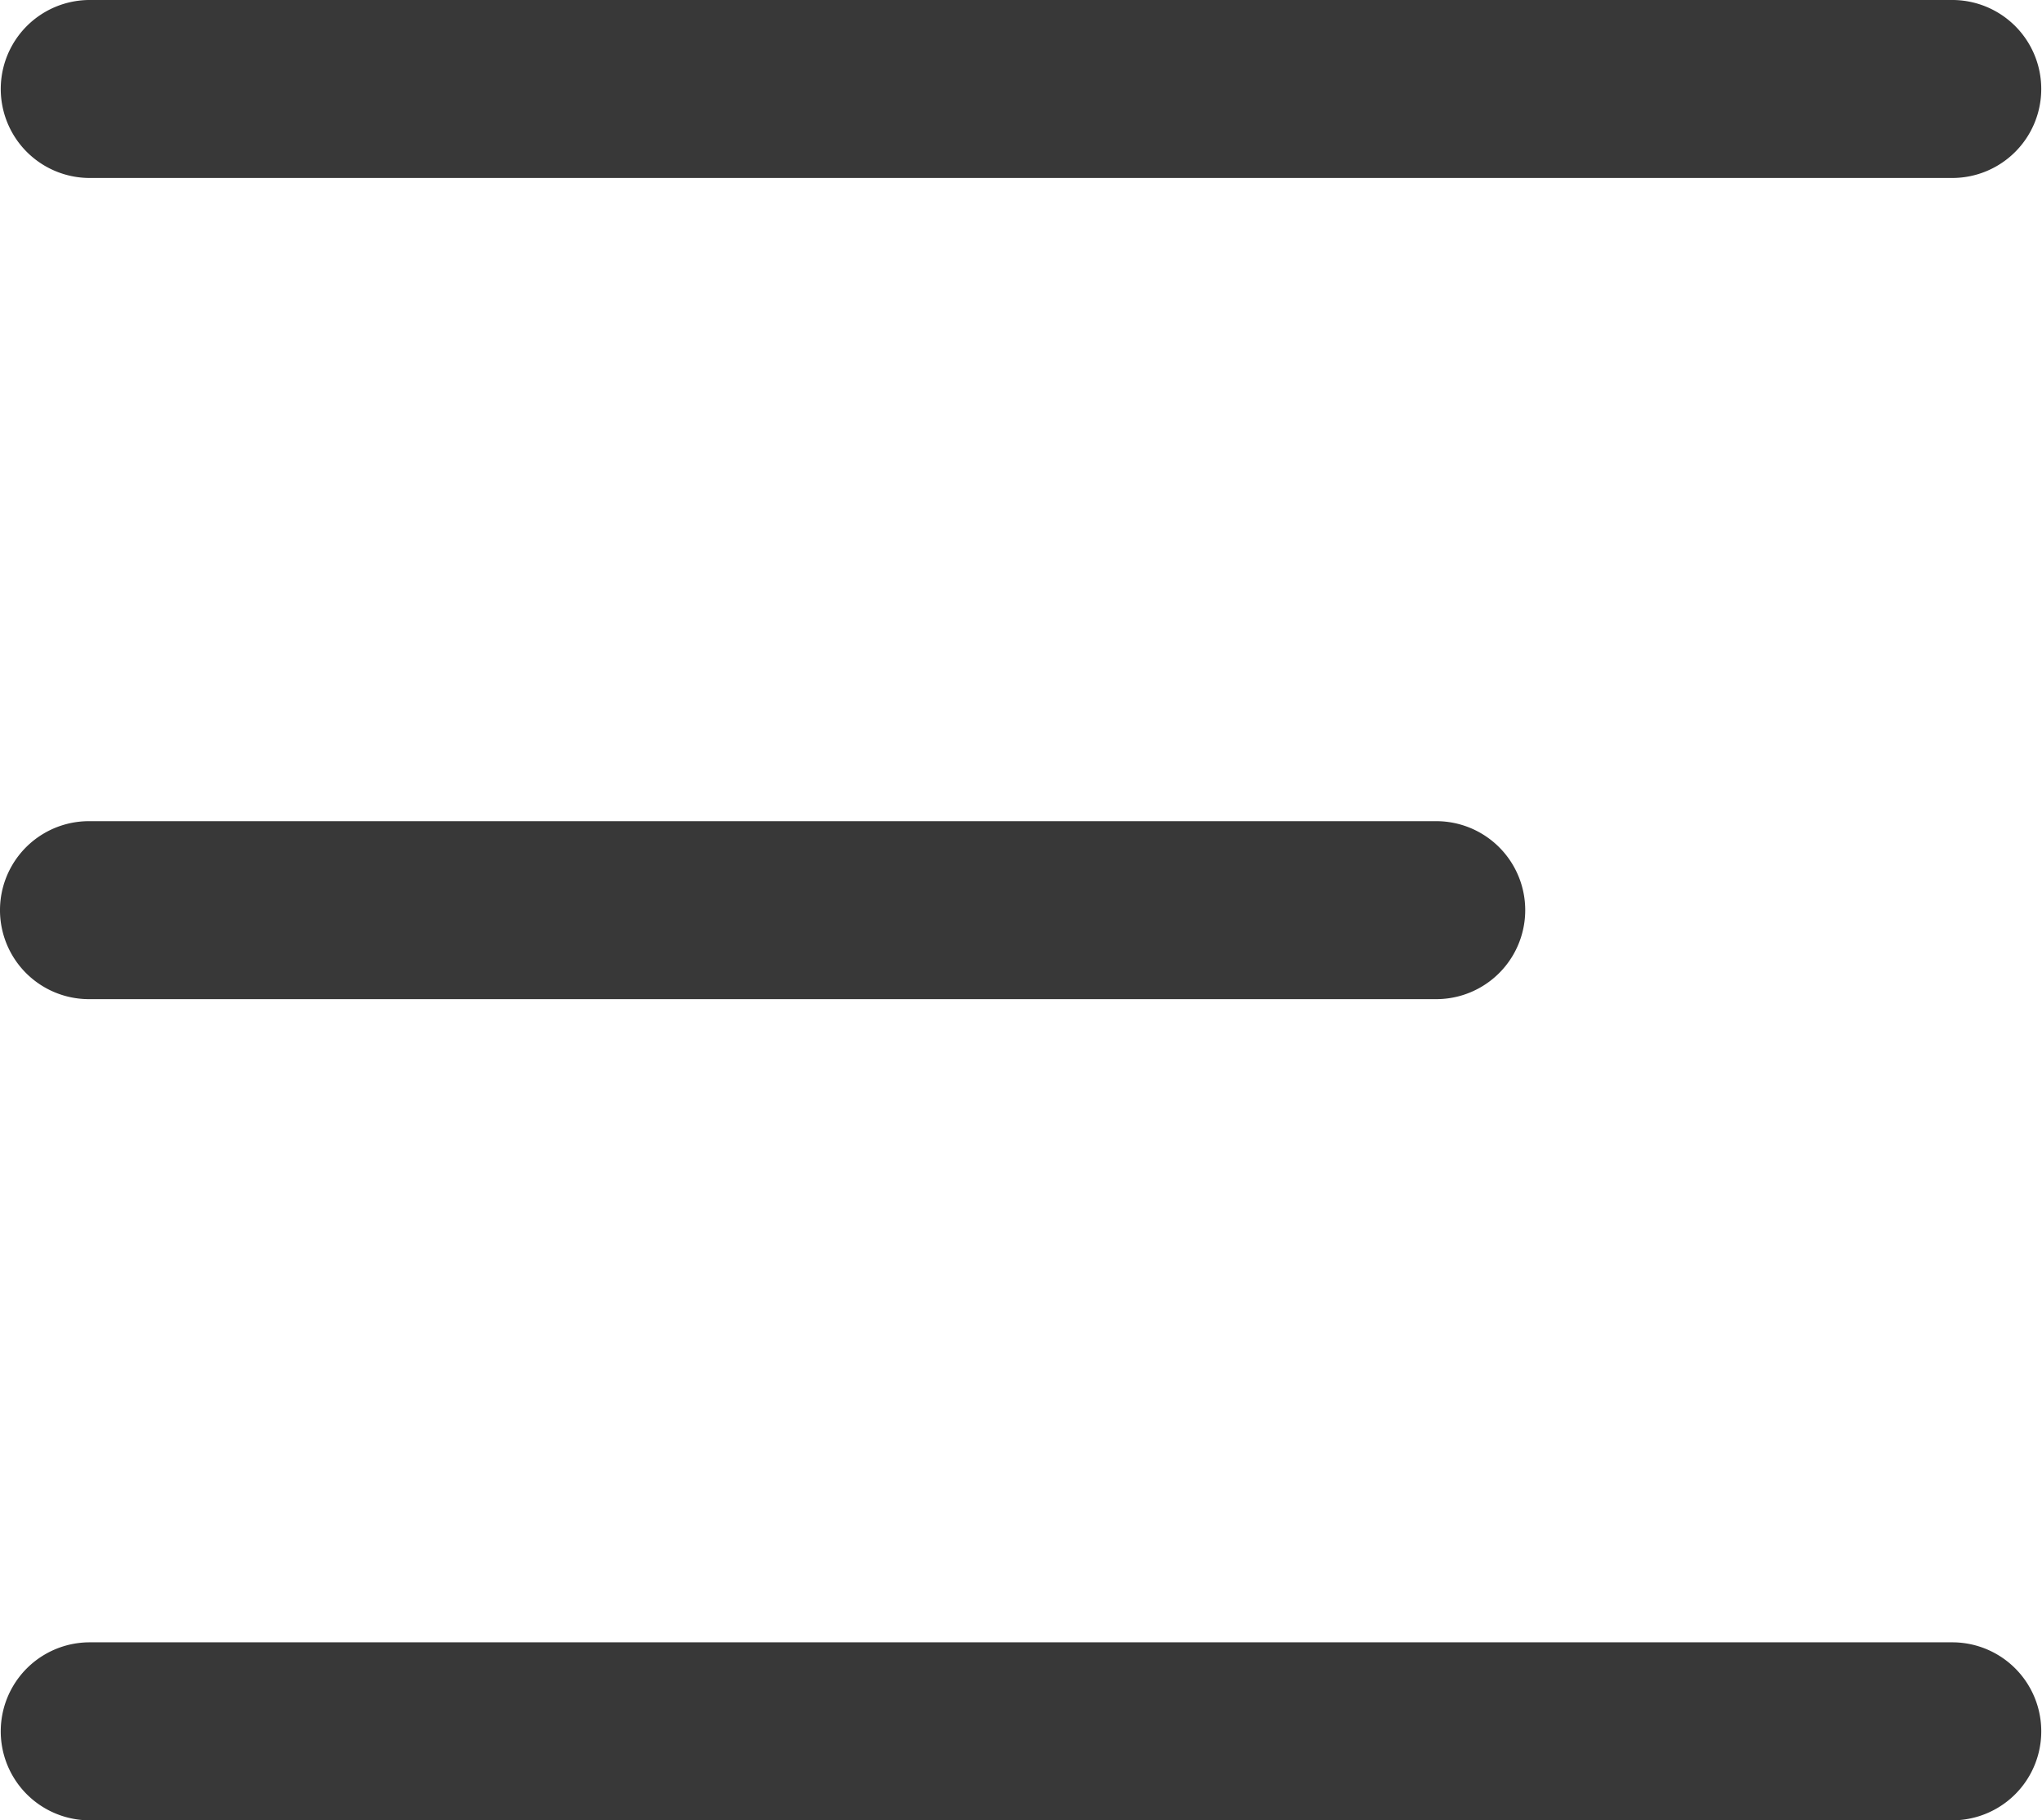 <svg id="Layer_1" data-name="Layer 1" xmlns="http://www.w3.org/2000/svg" viewBox="0 0 314.077 279.955"><defs><style>.cls-1{fill:#383838;}</style></defs><path class="cls-1" d="M658.241,380.823H371.533a13.686,13.686,0,0,1,0-27.371H658.241a13.686,13.686,0,0,1,0,27.371Z" transform="translate(-357.848 -353.452)"/><path class="cls-1" d="M578.754,507.115H371.533a13.686,13.686,0,0,1,0-27.372H578.754a13.686,13.686,0,1,1,0,27.372Z" transform="translate(-357.848 -353.452)"/><path class="cls-1" d="M658.241,633.407H371.533a13.688,13.688,0,0,1,0-27.375H658.241a13.688,13.688,0,0,1,0,27.375Z" transform="translate(-357.848 -353.452)"/></svg>